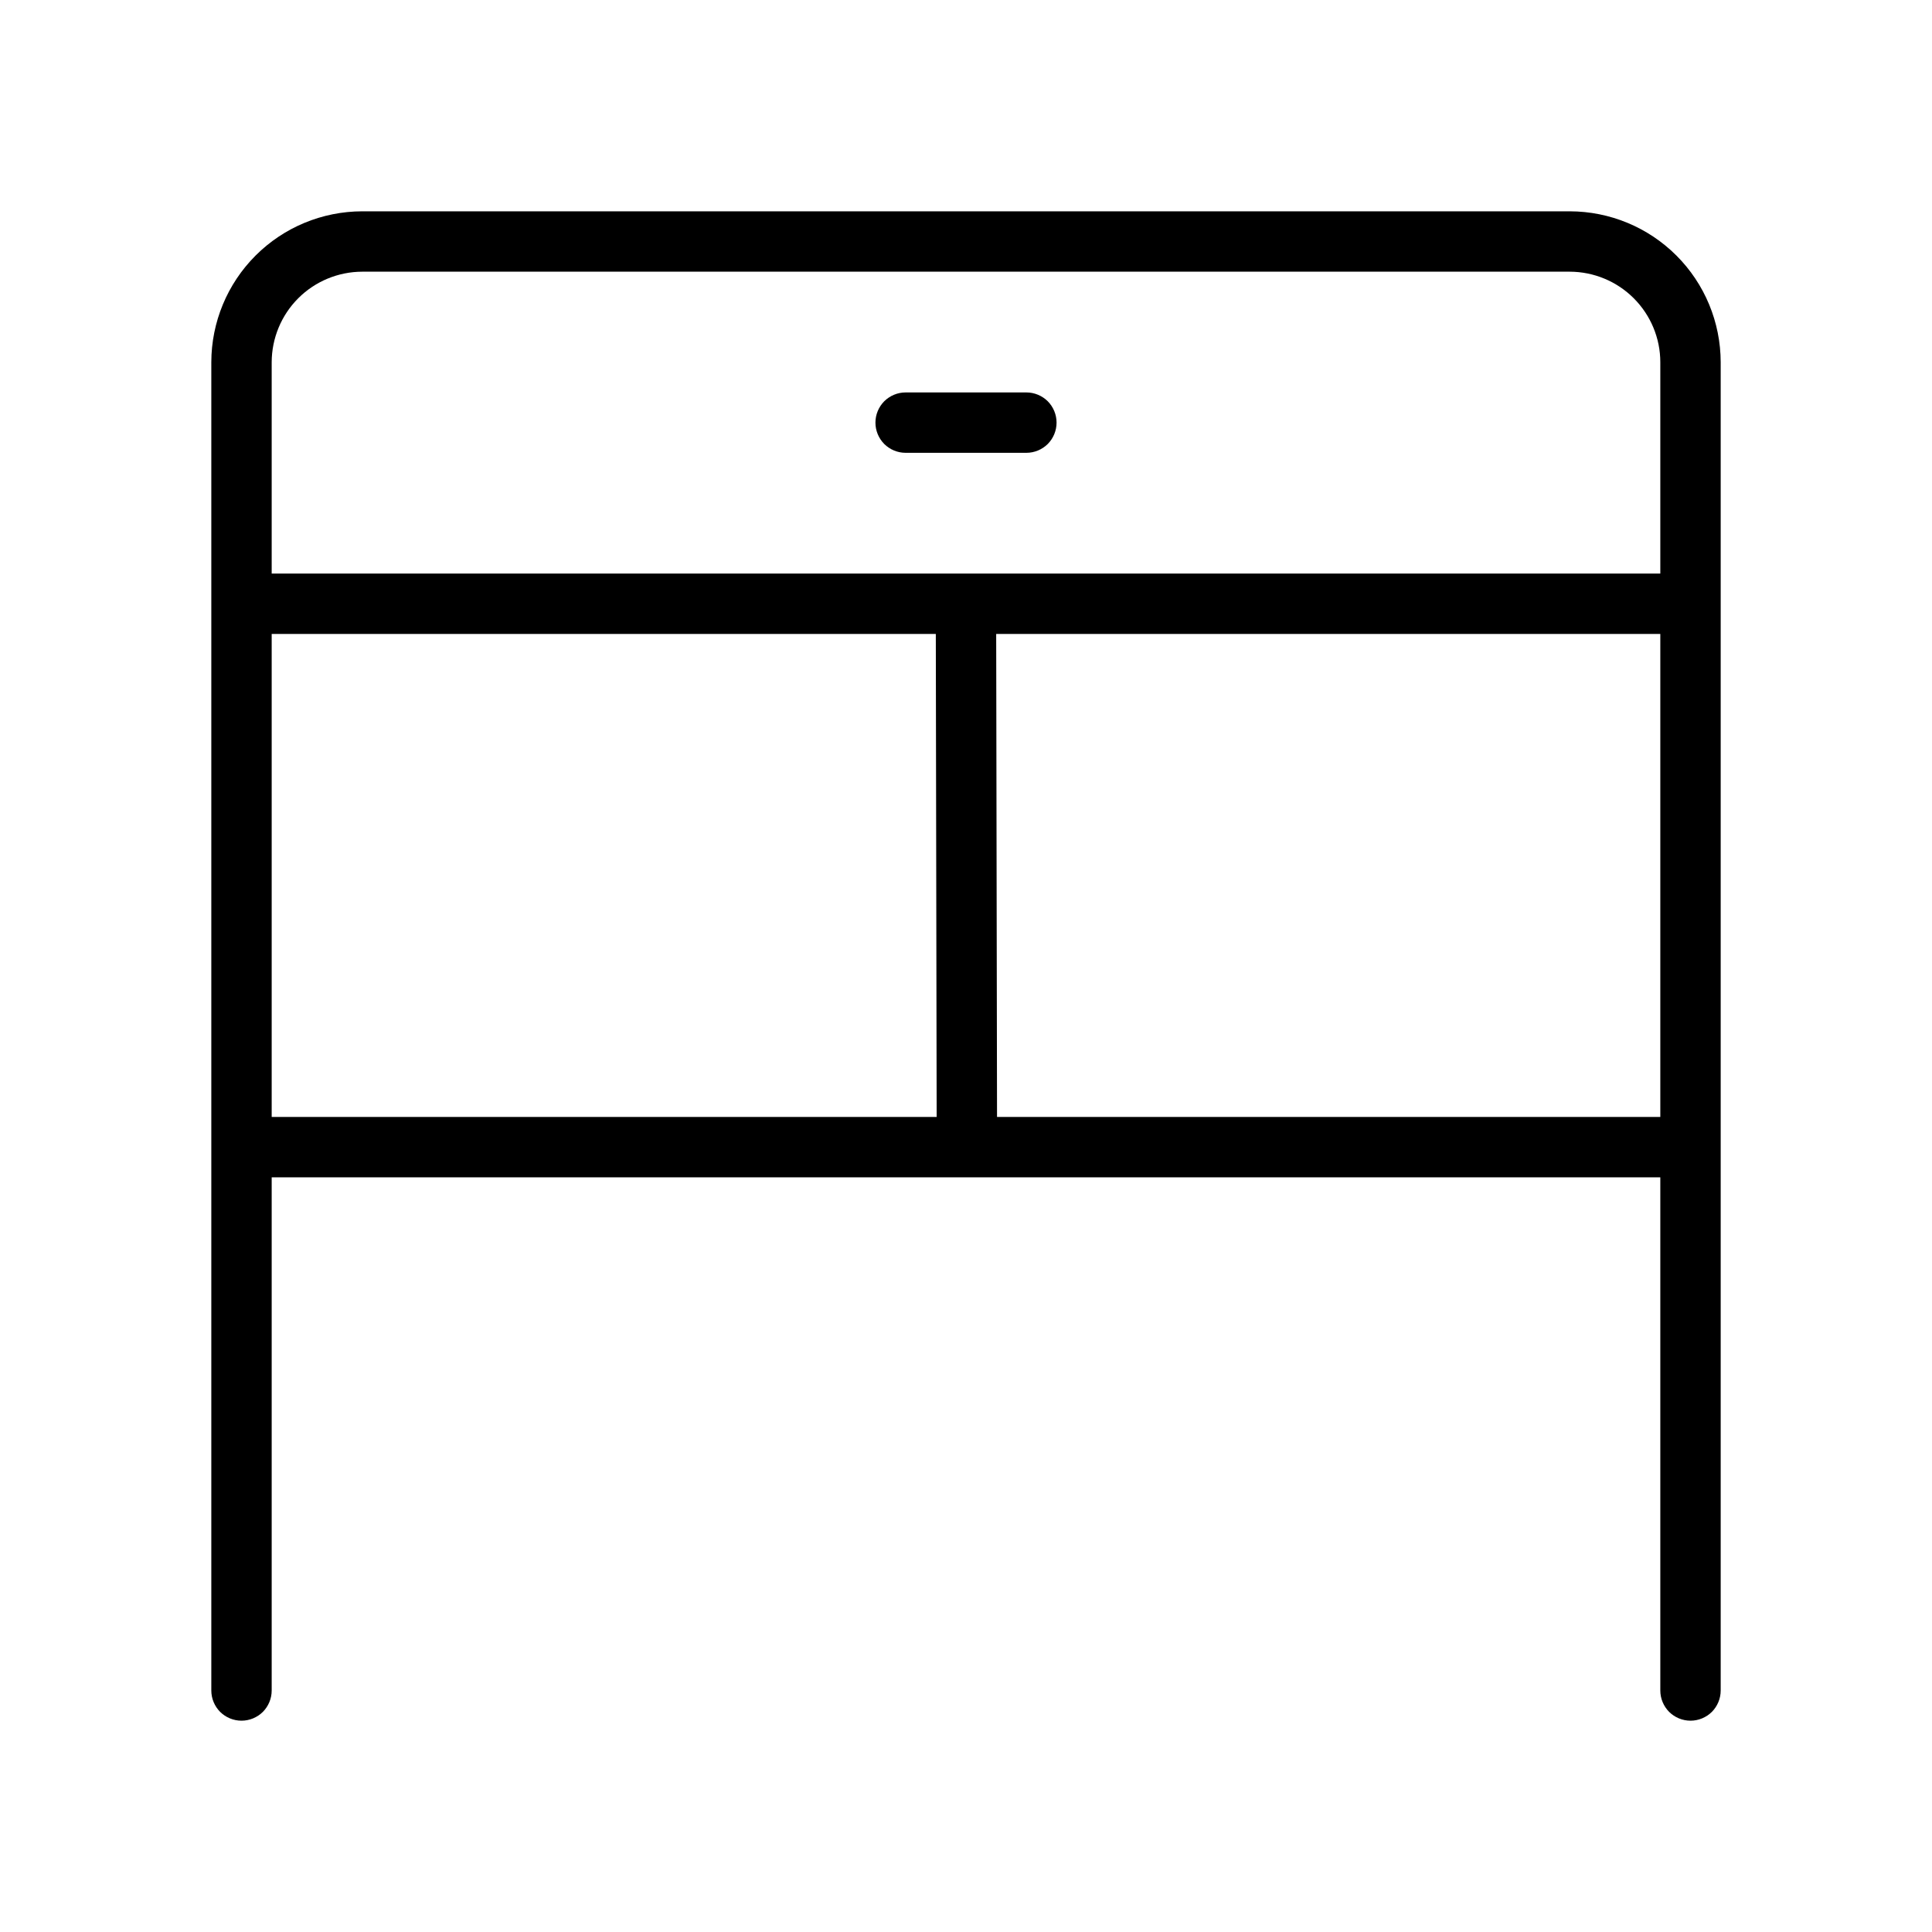 <svg xmlns="http://www.w3.org/2000/svg" width="32" height="32" viewBox="0 0 32 32"><path d="M15 7.5H17C17.133 7.5 17.26 7.447 17.354 7.354C17.447 7.26 17.5 7.133 17.5 7C17.5 6.867 17.447 6.74 17.354 6.646C17.26 6.553 17.133 6.5 17 6.5H15C14.867 6.5 14.74 6.553 14.646 6.646C14.553 6.74 14.5 6.867 14.5 7C14.5 7.133 14.553 7.26 14.646 7.354C14.74 7.447 14.867 7.5 15 7.5Z M26 3.5H6C5.337 3.501 4.702 3.764 4.233 4.233C3.764 4.702 3.501 5.337 3.5 6V28C3.5 28.133 3.553 28.26 3.646 28.354C3.74 28.447 3.867 28.5 4 28.5C4.133 28.5 4.26 28.447 4.354 28.354C4.447 28.26 4.5 28.133 4.5 28V19.5H27.5V28C27.5 28.133 27.553 28.26 27.646 28.354C27.74 28.447 27.867 28.5 28 28.5C28.133 28.5 28.26 28.447 28.354 28.354C28.447 28.26 28.5 28.133 28.5 28V6C28.499 5.337 28.236 4.702 27.767 4.233C27.298 3.764 26.663 3.501 26 3.5ZM6 4.5H26C26.398 4.501 26.779 4.659 27.06 4.94C27.341 5.221 27.5 5.602 27.5 6V9.5H4.5V6C4.501 5.602 4.659 5.221 4.94 4.94C5.221 4.659 5.602 4.501 6 4.5ZM4.5 10.5H15.5L15.514 18.5H4.5V10.5ZM16.514 18.5L16.5 10.5H27.5V18.5H16.514Z"/></svg>